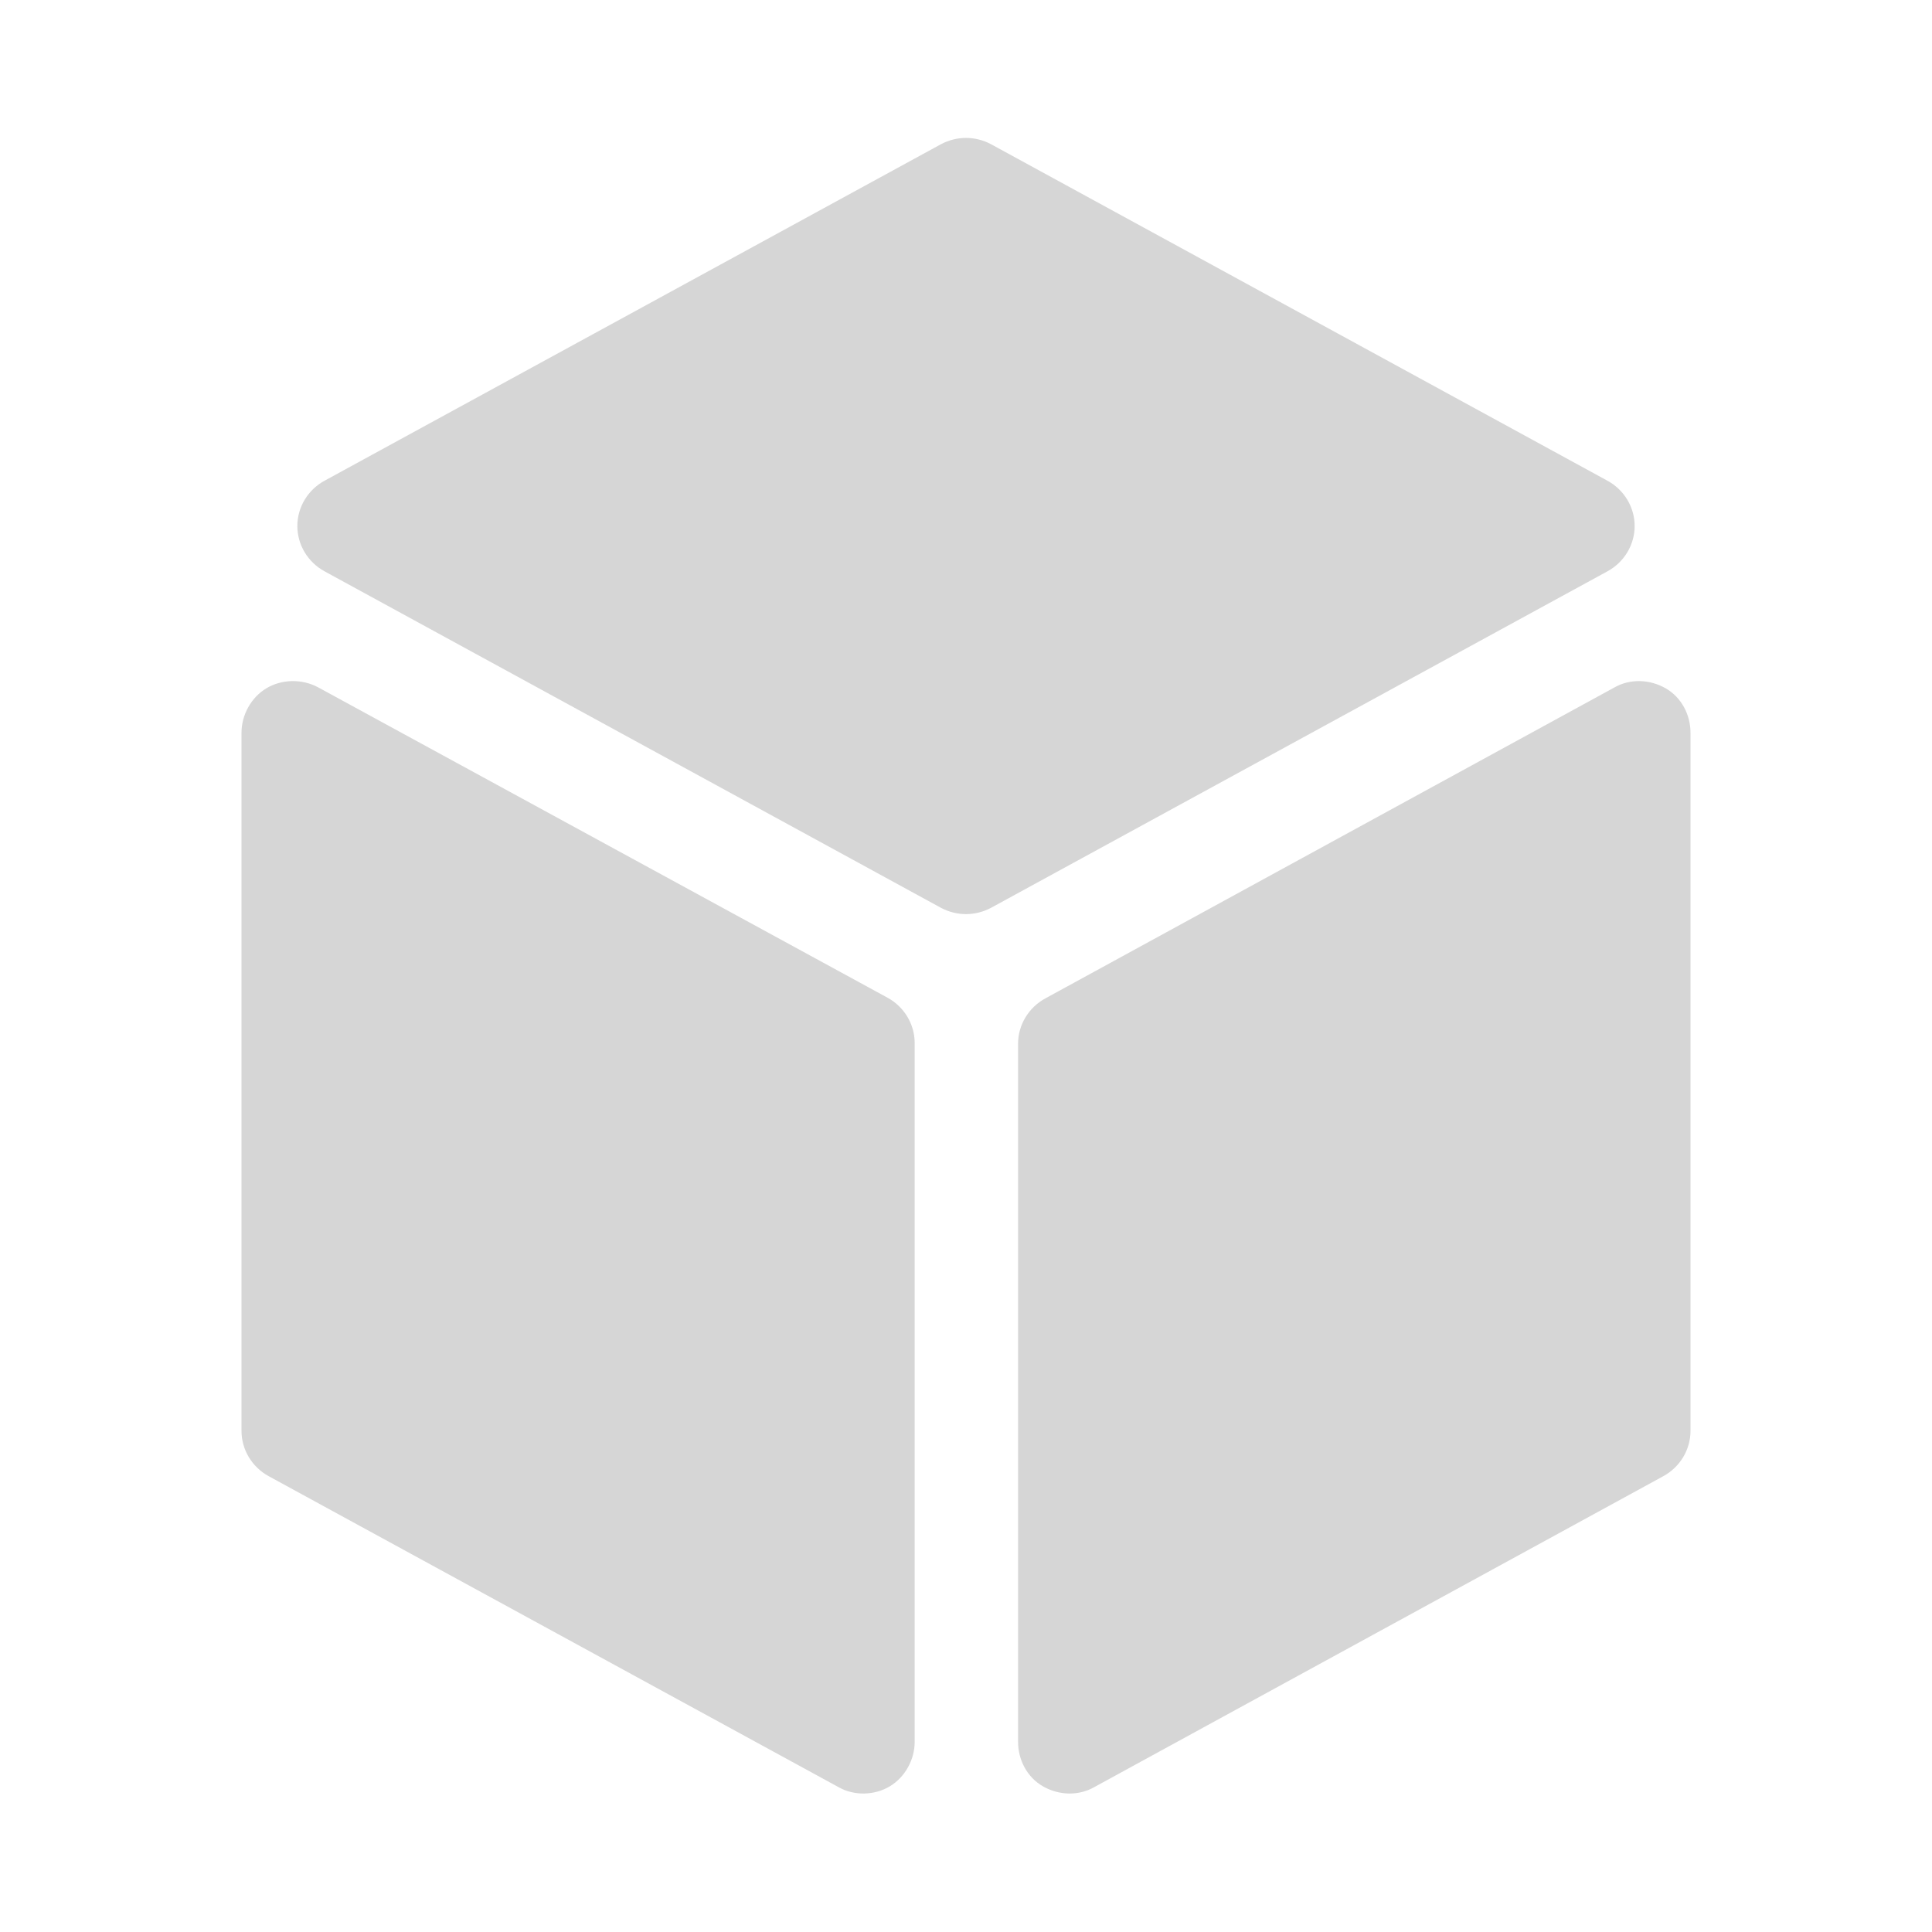 <?xml version="1.0" encoding="utf-8"?>
<!-- Generator: Adobe Illustrator 27.3.1, SVG Export Plug-In . SVG Version: 6.00 Build 0)  -->
<svg version="1.1" id="Layer_2" xmlns="http://www.w3.org/2000/svg" xmlns:xlink="http://www.w3.org/1999/xlink" x="0px" y="0px"
	 viewBox="0 0 256 256" style="enable-background:new 0 0 256 256;" xml:space="preserve">
<style type="text/css">
	.st0{fill:#d6d6d6;}
</style>
<path class="st0" d="M124.7,19.1c2.1-1.1,4.5-1.1,6.6,0L213,63.7c2.2,1.2,3.6,3.5,3.6,6c0,2.5-1.4,4.8-3.6,6l-81.7,44.6
	c-2.1,1.1-4.5,1.1-6.6,0L43,75.7c-2.2-1.2-3.6-3.5-3.6-6c0-2.5,1.4-4.8,3.6-6L124.7,19.1z M42.2,91.1l75.4,41.1
	c2.2,1.2,3.6,3.5,3.6,6v92.6c0,2.4-1.3,4.7-3.3,5.9s-4.7,1.3-6.8,0.1l-75.5-41.2c-2.2-1.2-3.6-3.5-3.6-6V97.1c0-2.4,1.3-4.7,3.3-5.9
	S40,89.9,42.2,91.1L42.2,91.1z M213.9,91.1c2.1-1.2,4.7-1.1,6.8,0.1c2.1,1.2,3.3,3.5,3.3,5.9v92.5c0,2.5-1.4,4.8-3.6,6L145,236.8
	c-2.1,1.2-4.7,1.1-6.8-0.1c-2.1-1.2-3.3-3.5-3.3-5.9v-92.5c0-2.5,1.4-4.8,3.6-6L213.9,91.1z"/>
</svg>
